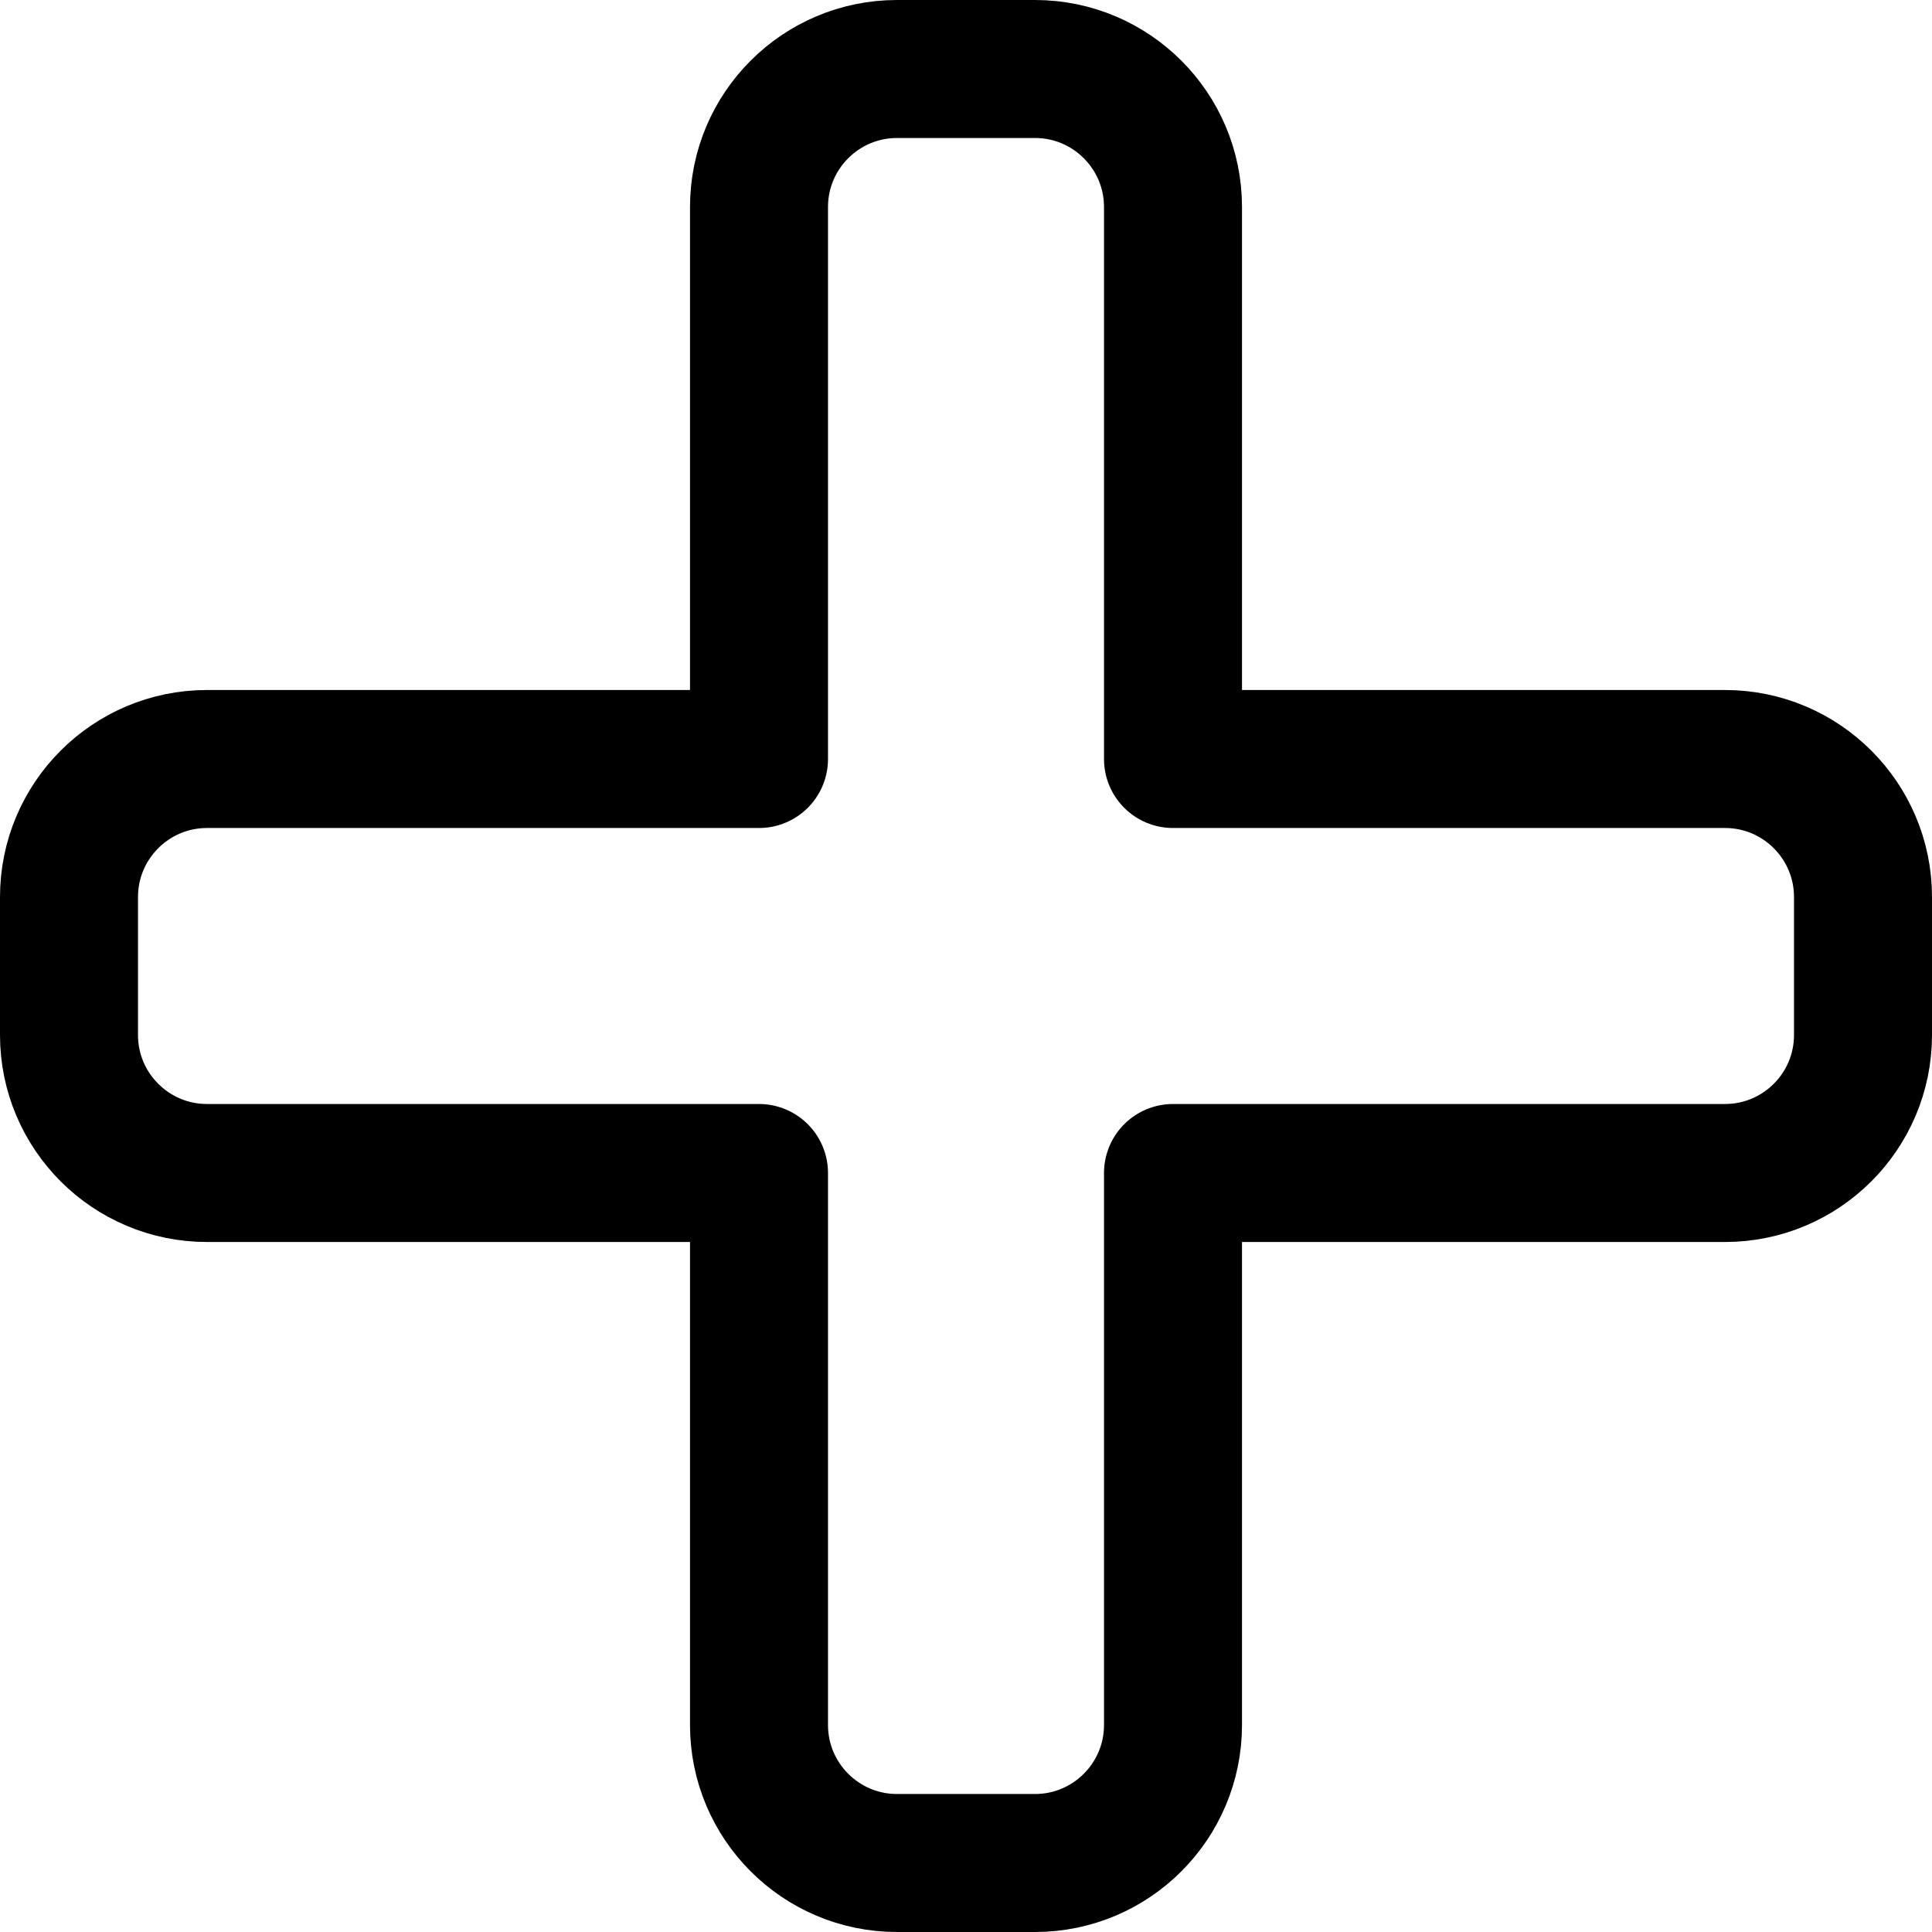 <svg xmlns="http://www.w3.org/2000/svg" width="14" height="14" viewBox="0 0 14 14"><path fill="none" stroke="#000001" stroke-linecap="round" stroke-linejoin="round" d="M13.5,6.5 C13.5,5.948 13.052,5.5 12.5,5.5 L8.5,5.5 L8.5,1.5 C8.5,0.948 8.052,0.5 7.5,0.5 L6.5,0.5 C5.948,0.5 5.5,0.948 5.5,1.5 L5.5,5.5 L1.5,5.5 C0.948,5.5 0.5,5.948 0.5,6.5 L0.5,7.5 C0.5,8.052 0.948,8.5 1.5,8.5 L5.5,8.5 L5.5,12.5 C5.5,13.052 5.948,13.5 6.5,13.5 L7.5,13.5 C8.052,13.5 8.5,13.052 8.5,12.5 L8.5,8.5 L12.5,8.5 C13.052,8.5 13.5,8.052 13.5,7.5 L13.5,6.5 Z"/></svg>